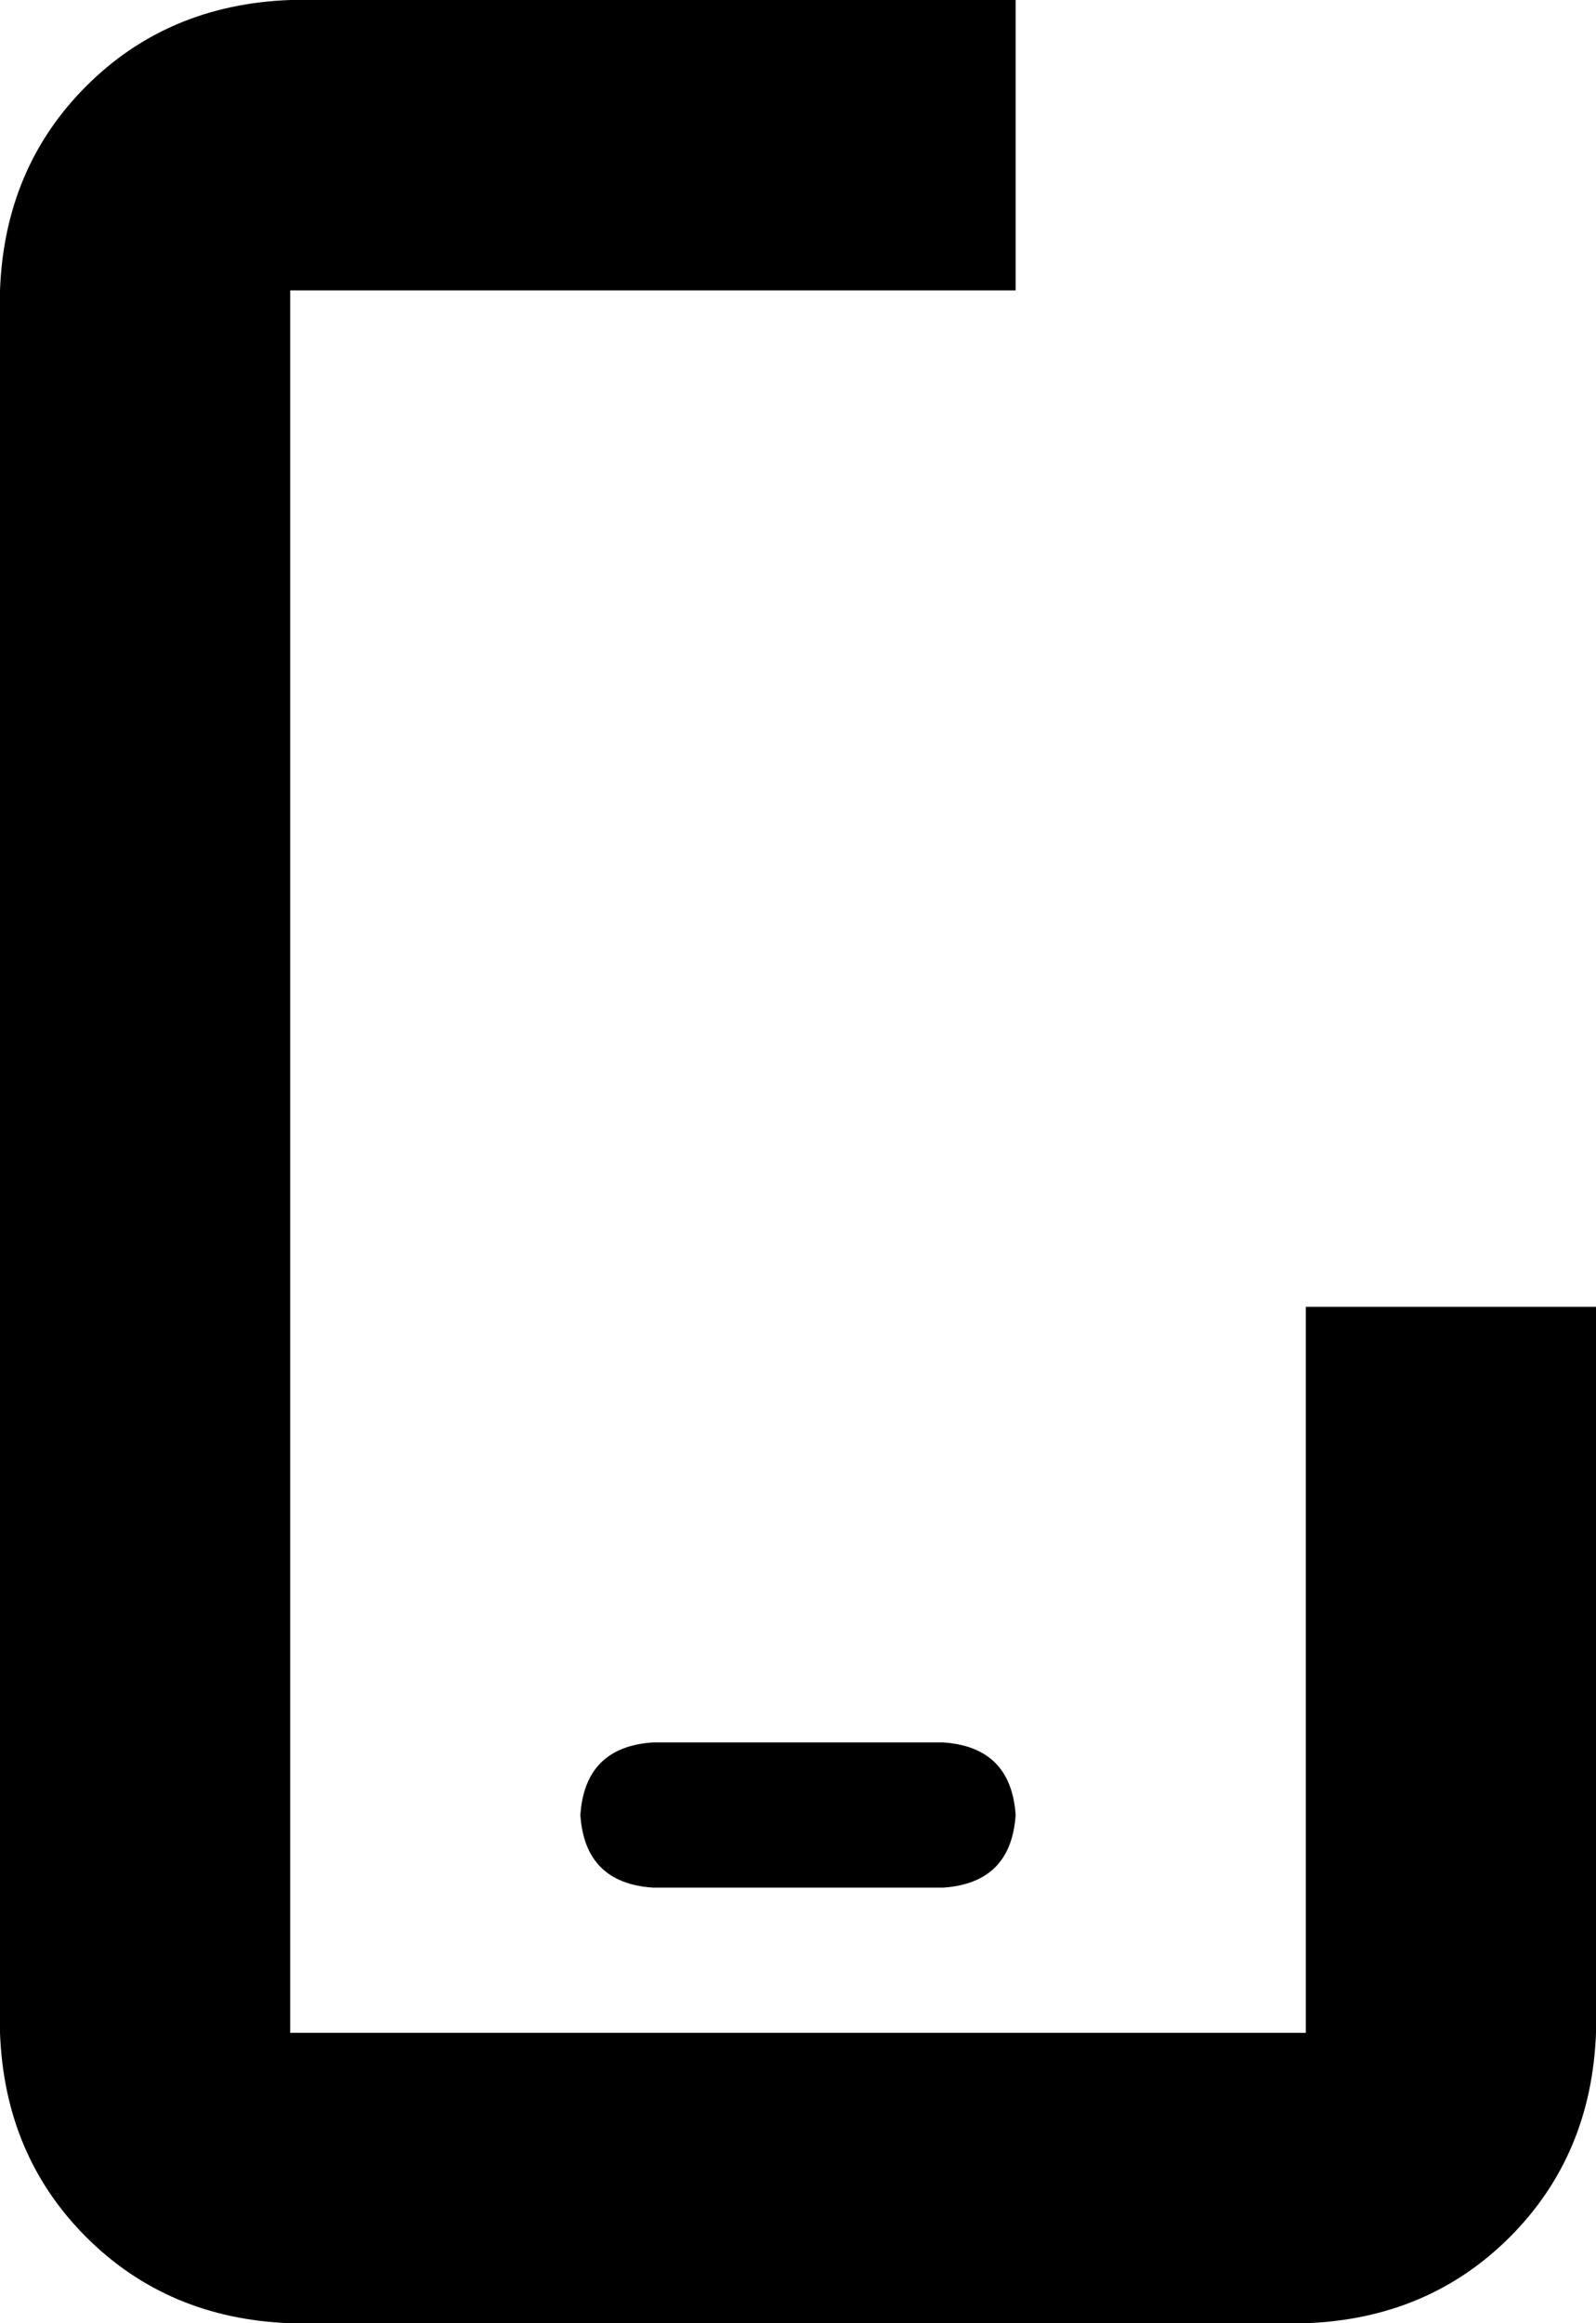 <svg xmlns="http://www.w3.org/2000/svg" viewBox="0 0 352 512">
    <path d="M 224 64 L 64 64 L 64 448 L 288 448 L 288 288 L 352 288 L 352 448 Q 351 475 333 493 Q 315 511 288 512 L 64 512 Q 37 511 19 493 Q 1 475 0 448 L 0 64 Q 1 37 19 19 Q 37 1 64 0 L 224 0 L 224 64 L 224 64 Z M 128 400 Q 129 385 144 384 L 208 384 Q 223 385 224 400 Q 223 415 208 416 L 144 416 Q 129 415 128 400 L 128 400 Z"/>
</svg>
